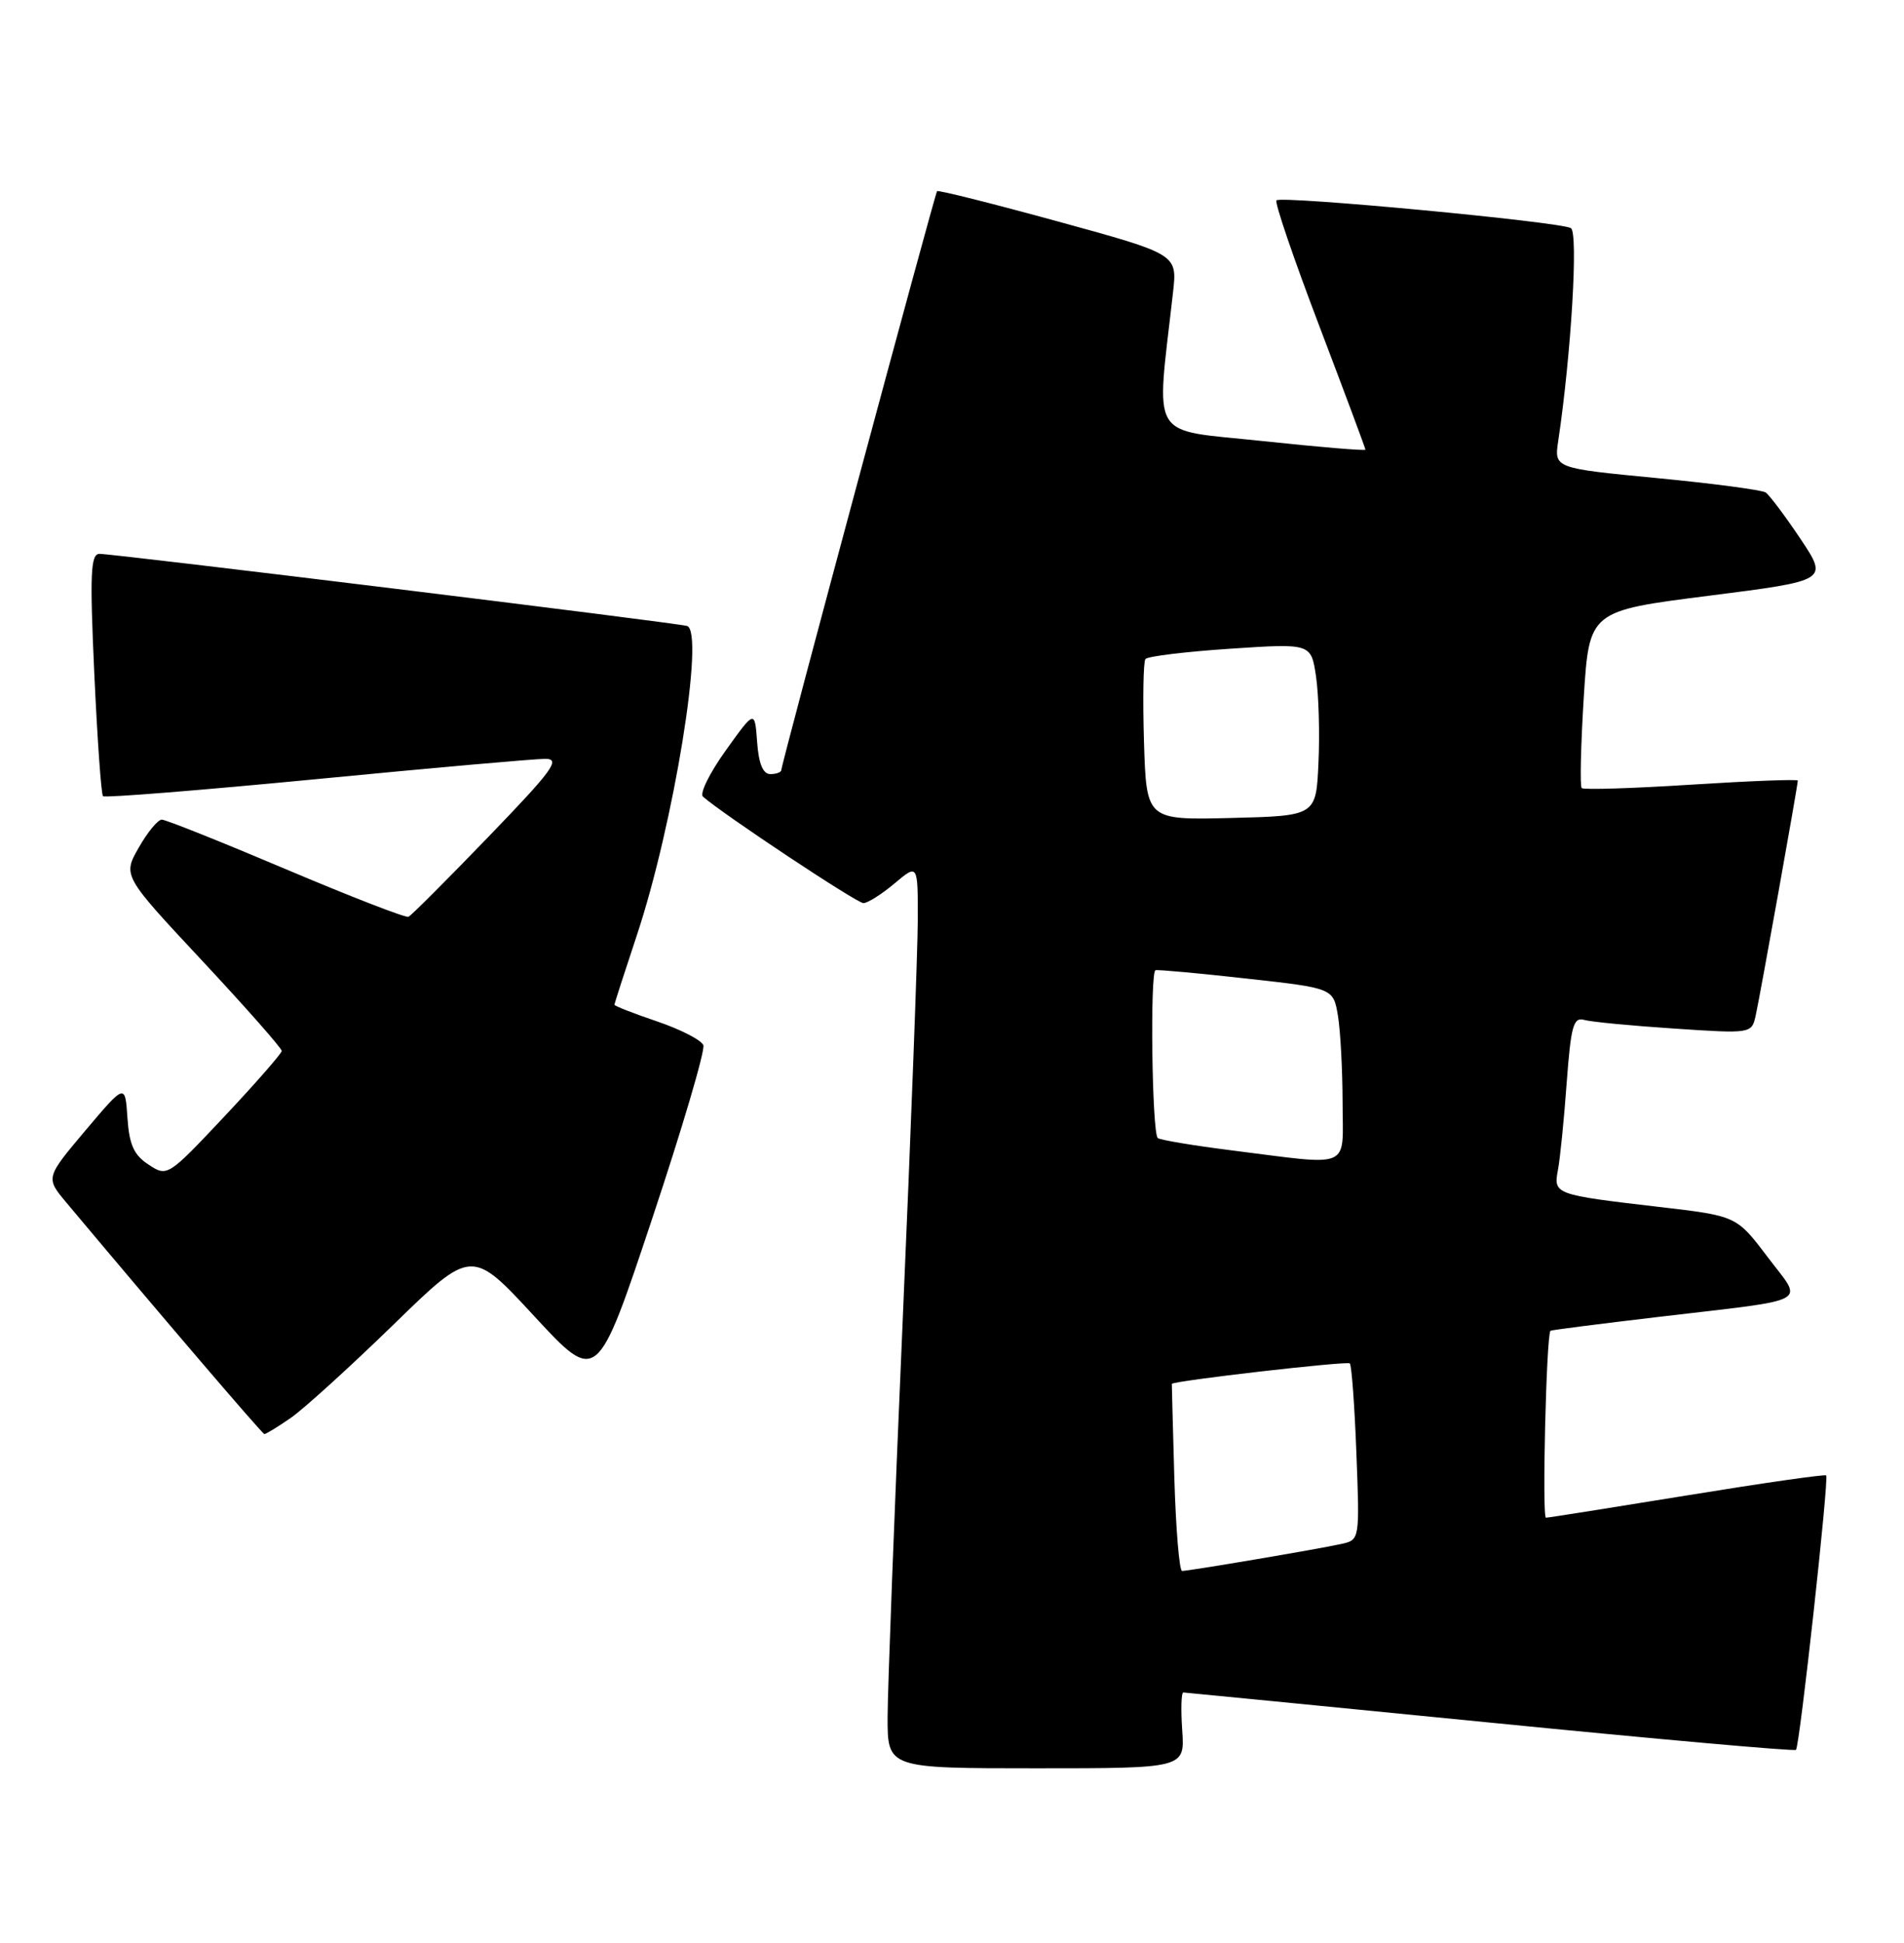 <?xml version="1.0" encoding="UTF-8" standalone="no"?>
<!DOCTYPE svg PUBLIC "-//W3C//DTD SVG 1.1//EN" "http://www.w3.org/Graphics/SVG/1.1/DTD/svg11.dtd" >
<svg xmlns="http://www.w3.org/2000/svg" xmlns:xlink="http://www.w3.org/1999/xlink" version="1.1" viewBox="0 0 251 256">
 <g >
 <path fill="currentColor"
d=" M 155.85 228.00 C 155.66 225.25 155.72 223.00 156.00 223.01 C 156.28 223.02 174.48 224.81 196.45 226.98 C 218.42 229.16 236.56 230.78 236.76 230.57 C 237.25 230.08 241.13 194.80 240.74 194.41 C 240.57 194.24 232.35 195.42 222.47 197.03 C 212.59 198.64 204.18 199.97 203.80 199.98 C 203.27 199.99 203.84 176.10 204.39 175.35 C 204.45 175.26 210.80 174.45 218.50 173.54 C 239.28 171.08 237.76 171.92 232.98 165.58 C 228.92 160.22 228.92 160.22 218.71 159.03 C 204.91 157.42 204.78 157.37 205.38 154.16 C 205.66 152.70 206.18 147.55 206.53 142.71 C 207.09 135.18 207.42 133.99 208.84 134.39 C 209.75 134.65 215.09 135.16 220.70 135.53 C 230.85 136.21 230.91 136.19 231.44 133.85 C 231.98 131.48 237.00 103.50 237.00 102.85 C 237.00 102.66 230.69 102.90 222.98 103.39 C 215.26 103.88 208.75 104.09 208.51 103.84 C 208.27 103.60 208.39 98.25 208.78 91.95 C 209.50 80.50 209.50 80.50 225.26 78.50 C 241.02 76.50 241.02 76.50 237.35 71.00 C 235.32 67.97 233.26 65.23 232.76 64.89 C 232.26 64.56 225.78 63.70 218.36 62.99 C 204.88 61.69 204.88 61.69 205.42 58.09 C 207.13 46.65 208.08 30.67 207.09 30.06 C 205.75 29.23 168.91 25.76 168.27 26.40 C 168.01 26.66 170.54 34.08 173.90 42.90 C 177.25 51.71 180.00 59.07 180.00 59.25 C 180.00 59.42 173.87 58.91 166.38 58.11 C 151.27 56.50 152.40 58.38 154.64 38.50 C 155.20 33.50 155.20 33.50 139.49 29.19 C 130.85 26.82 123.67 25.02 123.53 25.19 C 123.23 25.57 103.00 100.69 103.00 101.46 C 103.00 101.75 102.35 102.00 101.56 102.00 C 100.58 102.00 100.02 100.65 99.81 97.77 C 99.50 93.54 99.50 93.54 95.67 98.89 C 93.56 101.83 92.21 104.56 92.67 104.97 C 95.30 107.29 112.95 119.00 113.82 119.00 C 114.38 119.00 116.23 117.83 117.92 116.41 C 121.00 113.82 121.00 113.82 120.99 121.16 C 120.98 125.20 120.09 148.97 119.00 174.00 C 117.91 199.03 117.02 222.54 117.01 226.25 C 117.00 233.00 117.00 233.00 136.60 233.00 C 156.19 233.00 156.19 233.00 155.85 228.00 Z  M 38.35 186.82 C 40.08 185.61 46.15 180.10 51.84 174.57 C 62.18 164.50 62.18 164.50 70.44 173.44 C 78.71 182.37 78.71 182.37 85.95 160.65 C 89.93 148.71 92.98 138.39 92.72 137.72 C 92.46 137.05 89.72 135.64 86.63 134.59 C 83.53 133.54 81.00 132.55 81.00 132.39 C 81.00 132.24 82.32 128.15 83.93 123.31 C 88.81 108.67 92.95 83.19 90.57 82.48 C 89.18 82.06 14.94 72.96 13.11 72.98 C 11.94 73.00 11.83 75.61 12.43 88.74 C 12.83 97.40 13.34 104.68 13.58 104.91 C 13.81 105.15 26.49 104.13 41.75 102.66 C 57.01 101.18 70.58 99.98 71.90 99.99 C 73.95 100.00 72.86 101.49 64.40 110.25 C 58.96 115.89 54.21 120.64 53.85 120.80 C 53.49 120.97 46.24 118.15 37.73 114.55 C 29.23 110.95 21.85 108.00 21.33 108.00 C 20.81 108.00 19.44 109.66 18.29 111.69 C 16.18 115.38 16.18 115.38 26.67 126.61 C 32.44 132.79 37.15 138.13 37.14 138.48 C 37.12 138.82 33.73 142.70 29.59 147.10 C 22.12 155.04 22.05 155.08 19.59 153.46 C 17.65 152.20 17.04 150.84 16.80 147.30 C 16.50 142.76 16.50 142.76 11.25 148.97 C 6.01 155.19 6.01 155.19 8.75 158.46 C 21.00 173.08 34.56 188.93 34.85 188.96 C 35.04 188.98 36.61 188.02 38.35 186.82 Z  M 154.81 194.75 C 154.62 188.01 154.47 182.43 154.48 182.35 C 154.53 181.96 177.56 179.31 177.94 179.65 C 178.18 179.86 178.57 185.18 178.81 191.47 C 179.25 202.84 179.24 202.90 176.87 203.43 C 174.04 204.07 156.79 206.99 155.83 207.00 C 155.47 207.00 155.01 201.49 154.81 194.75 Z  M 162.29 151.57 C 157.22 150.93 152.87 150.20 152.62 149.95 C 151.86 149.19 151.59 128.02 152.33 127.84 C 152.72 127.75 158.15 128.25 164.40 128.95 C 175.77 130.21 175.77 130.21 176.38 133.86 C 176.71 135.86 176.98 140.99 176.99 145.25 C 177.00 154.22 178.45 153.60 162.29 151.57 Z  M 150.81 97.78 C 150.64 92.13 150.72 87.20 151.00 86.84 C 151.27 86.48 156.30 85.87 162.17 85.48 C 172.84 84.77 172.84 84.77 173.49 89.14 C 173.84 91.54 173.99 96.65 173.81 100.50 C 173.50 107.50 173.50 107.50 162.32 107.78 C 151.13 108.06 151.13 108.06 150.81 97.78 Z "/>
</g>
</svg>